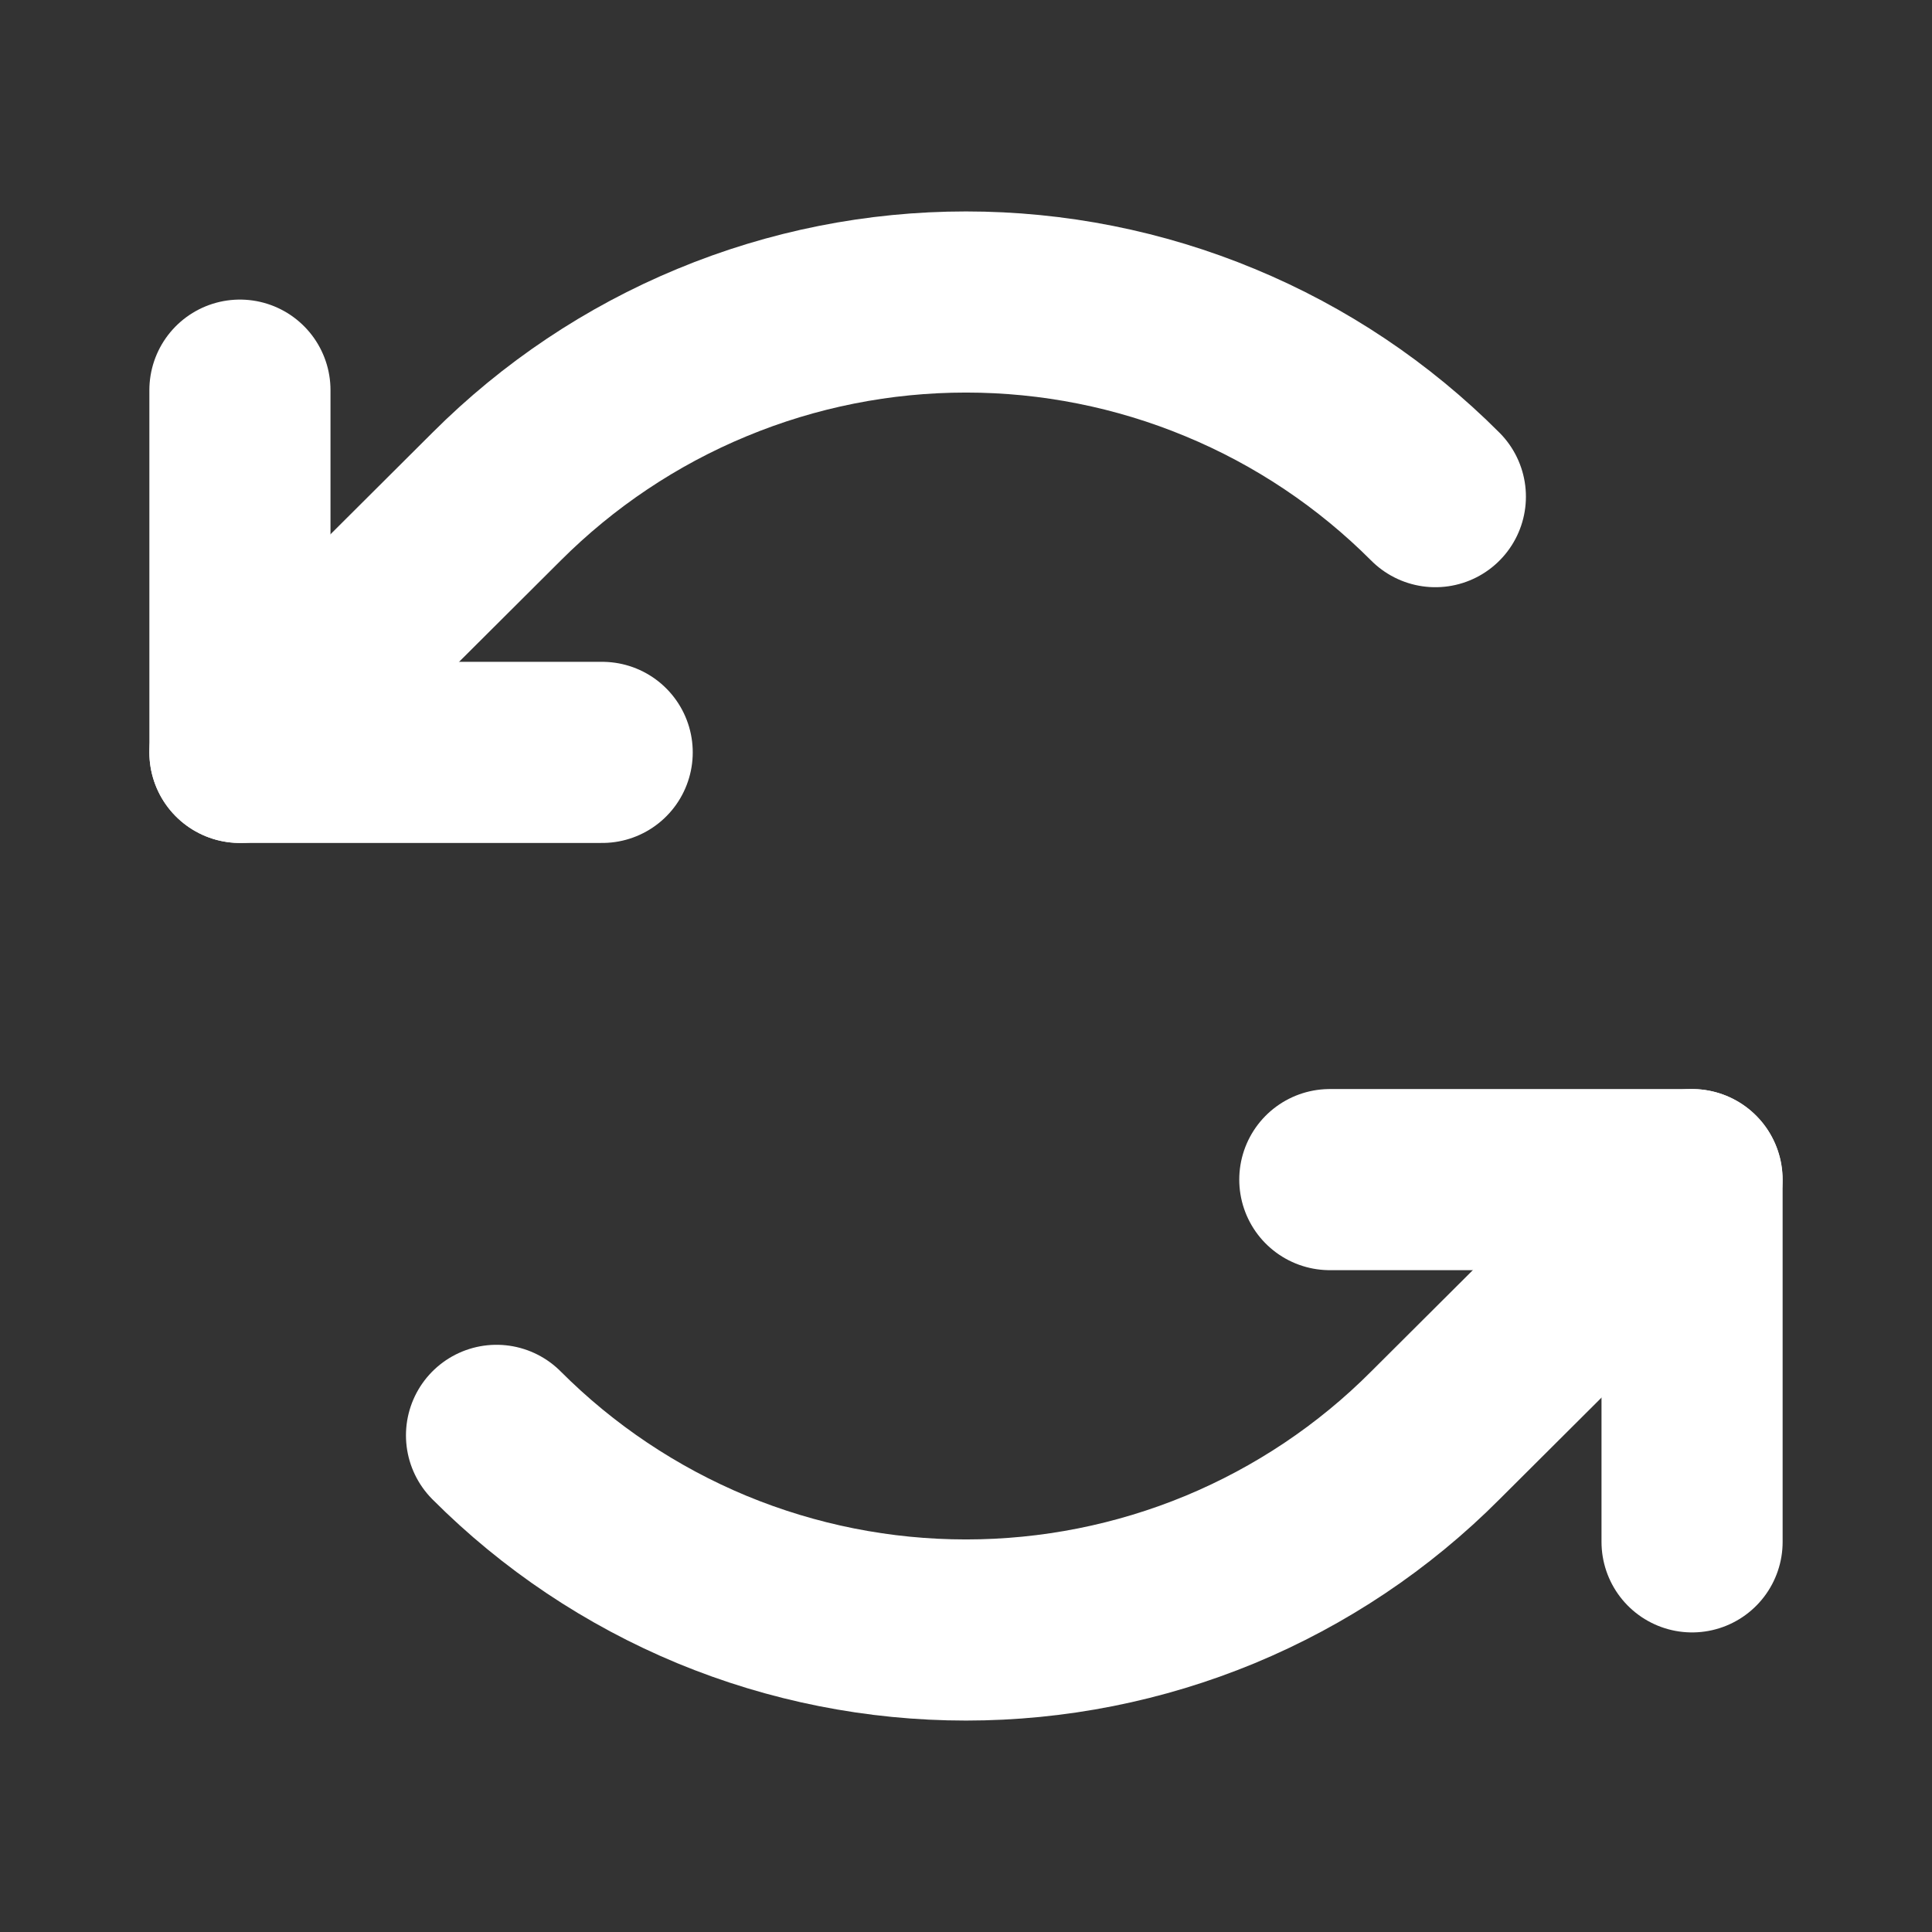 <svg width="16" height="16" viewBox="0 0 16 16" fill="none" xmlns="http://www.w3.org/2000/svg">
<rect x="0" y="0" width="16" height="16" fill="#333333" stroke="none"/>
<path d="M4.987 6.231H1.987V3.231" stroke="white" stroke-width="1.5" stroke-linecap="round" stroke-linejoin="round"/>
<path d="M11.887 4.113C11.377 3.602 10.771 3.196 10.104 2.92C9.437 2.643 8.722 2.501 8 2.501C7.278 2.501 6.563 2.643 5.896 2.92C5.229 3.196 4.623 3.602 4.112 4.113L1.987 6.231" stroke="white" stroke-width="1.5" stroke-linecap="round" stroke-linejoin="round"/>
<path d="M11.013 9.769H14.013V12.769" stroke="white" stroke-width="1.5" stroke-linecap="round" stroke-linejoin="round"/>
<path d="M4.112 11.887C4.623 12.399 5.229 12.804 5.896 13.081C6.563 13.357 7.278 13.499 8 13.499C8.722 13.499 9.437 13.357 10.104 13.081C10.771 12.804 11.377 12.399 11.887 11.887L14.012 9.769" stroke="white" stroke-width="1.5" stroke-linecap="round" stroke-linejoin="round"/>
</svg>
